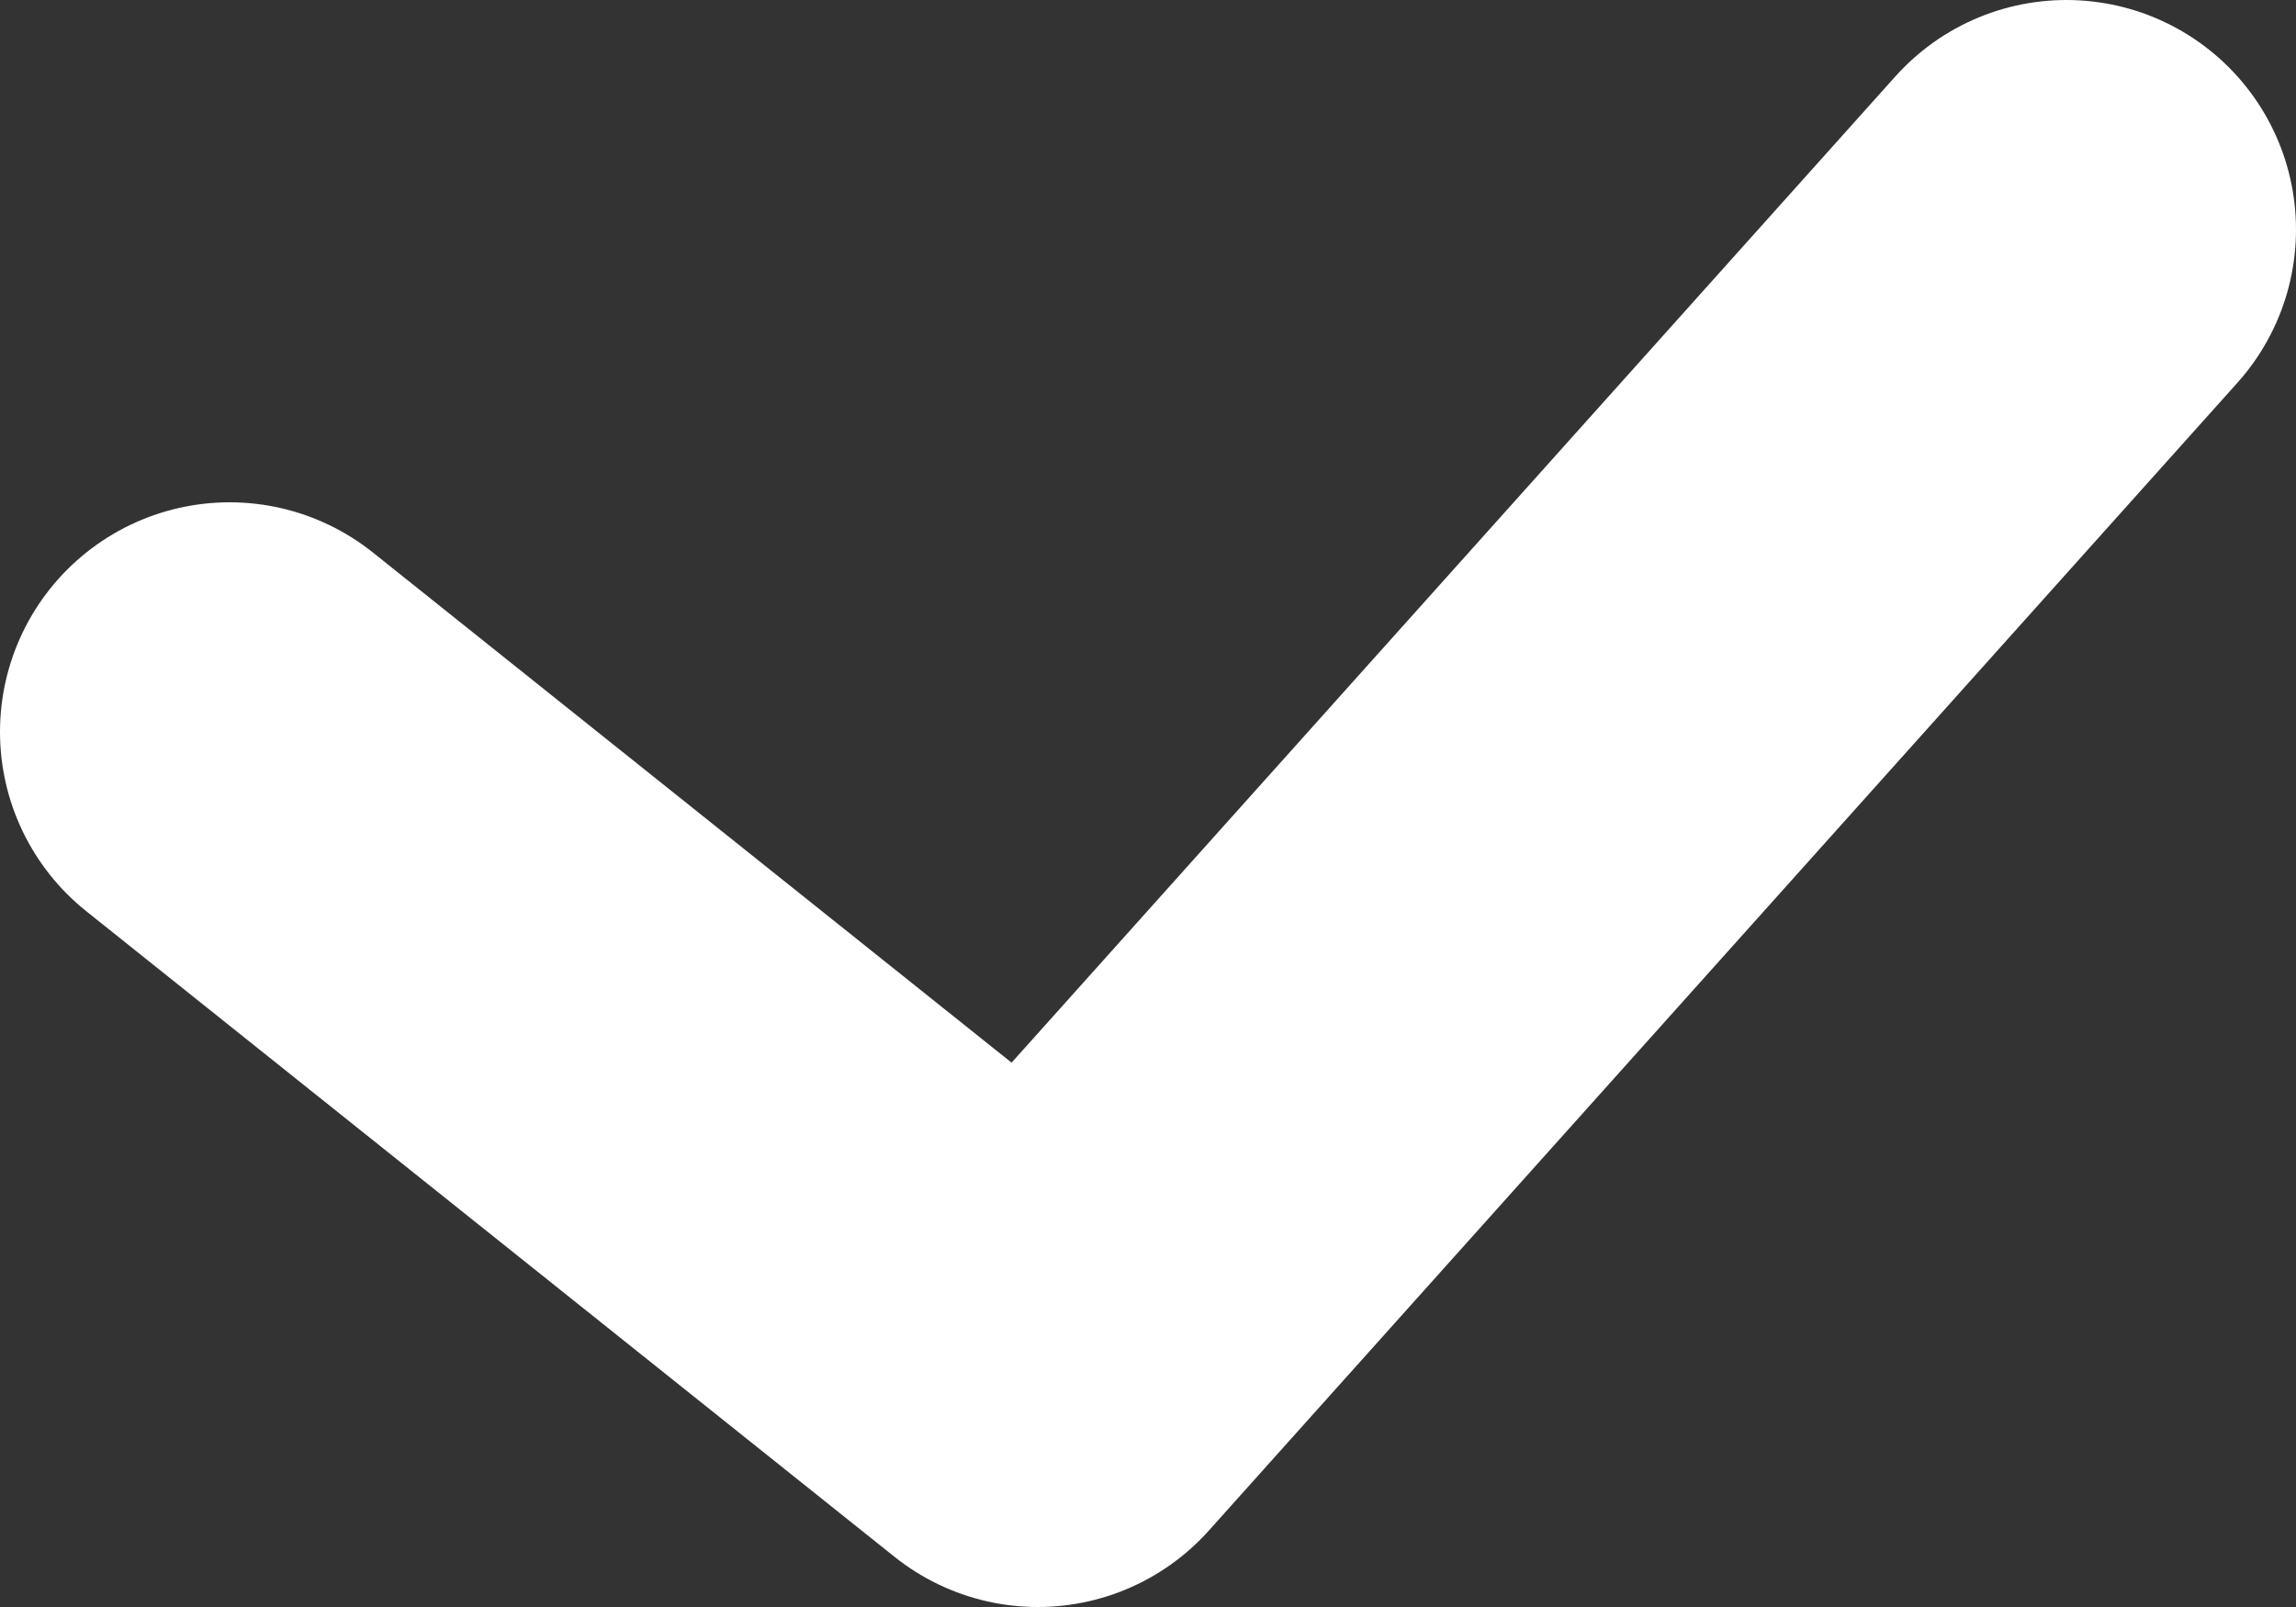<svg width="10" height="7" viewBox="0 0 10 7" fill="none" xmlns="http://www.w3.org/2000/svg">
<rect x="0" y="0" width="10" height="7" fill="#333333" stroke="none"/>
<path d="M1 3.188L4.52 6L9 1" stroke="white" stroke-width="2" stroke-linecap="round" stroke-linejoin="round"/>
</svg>
